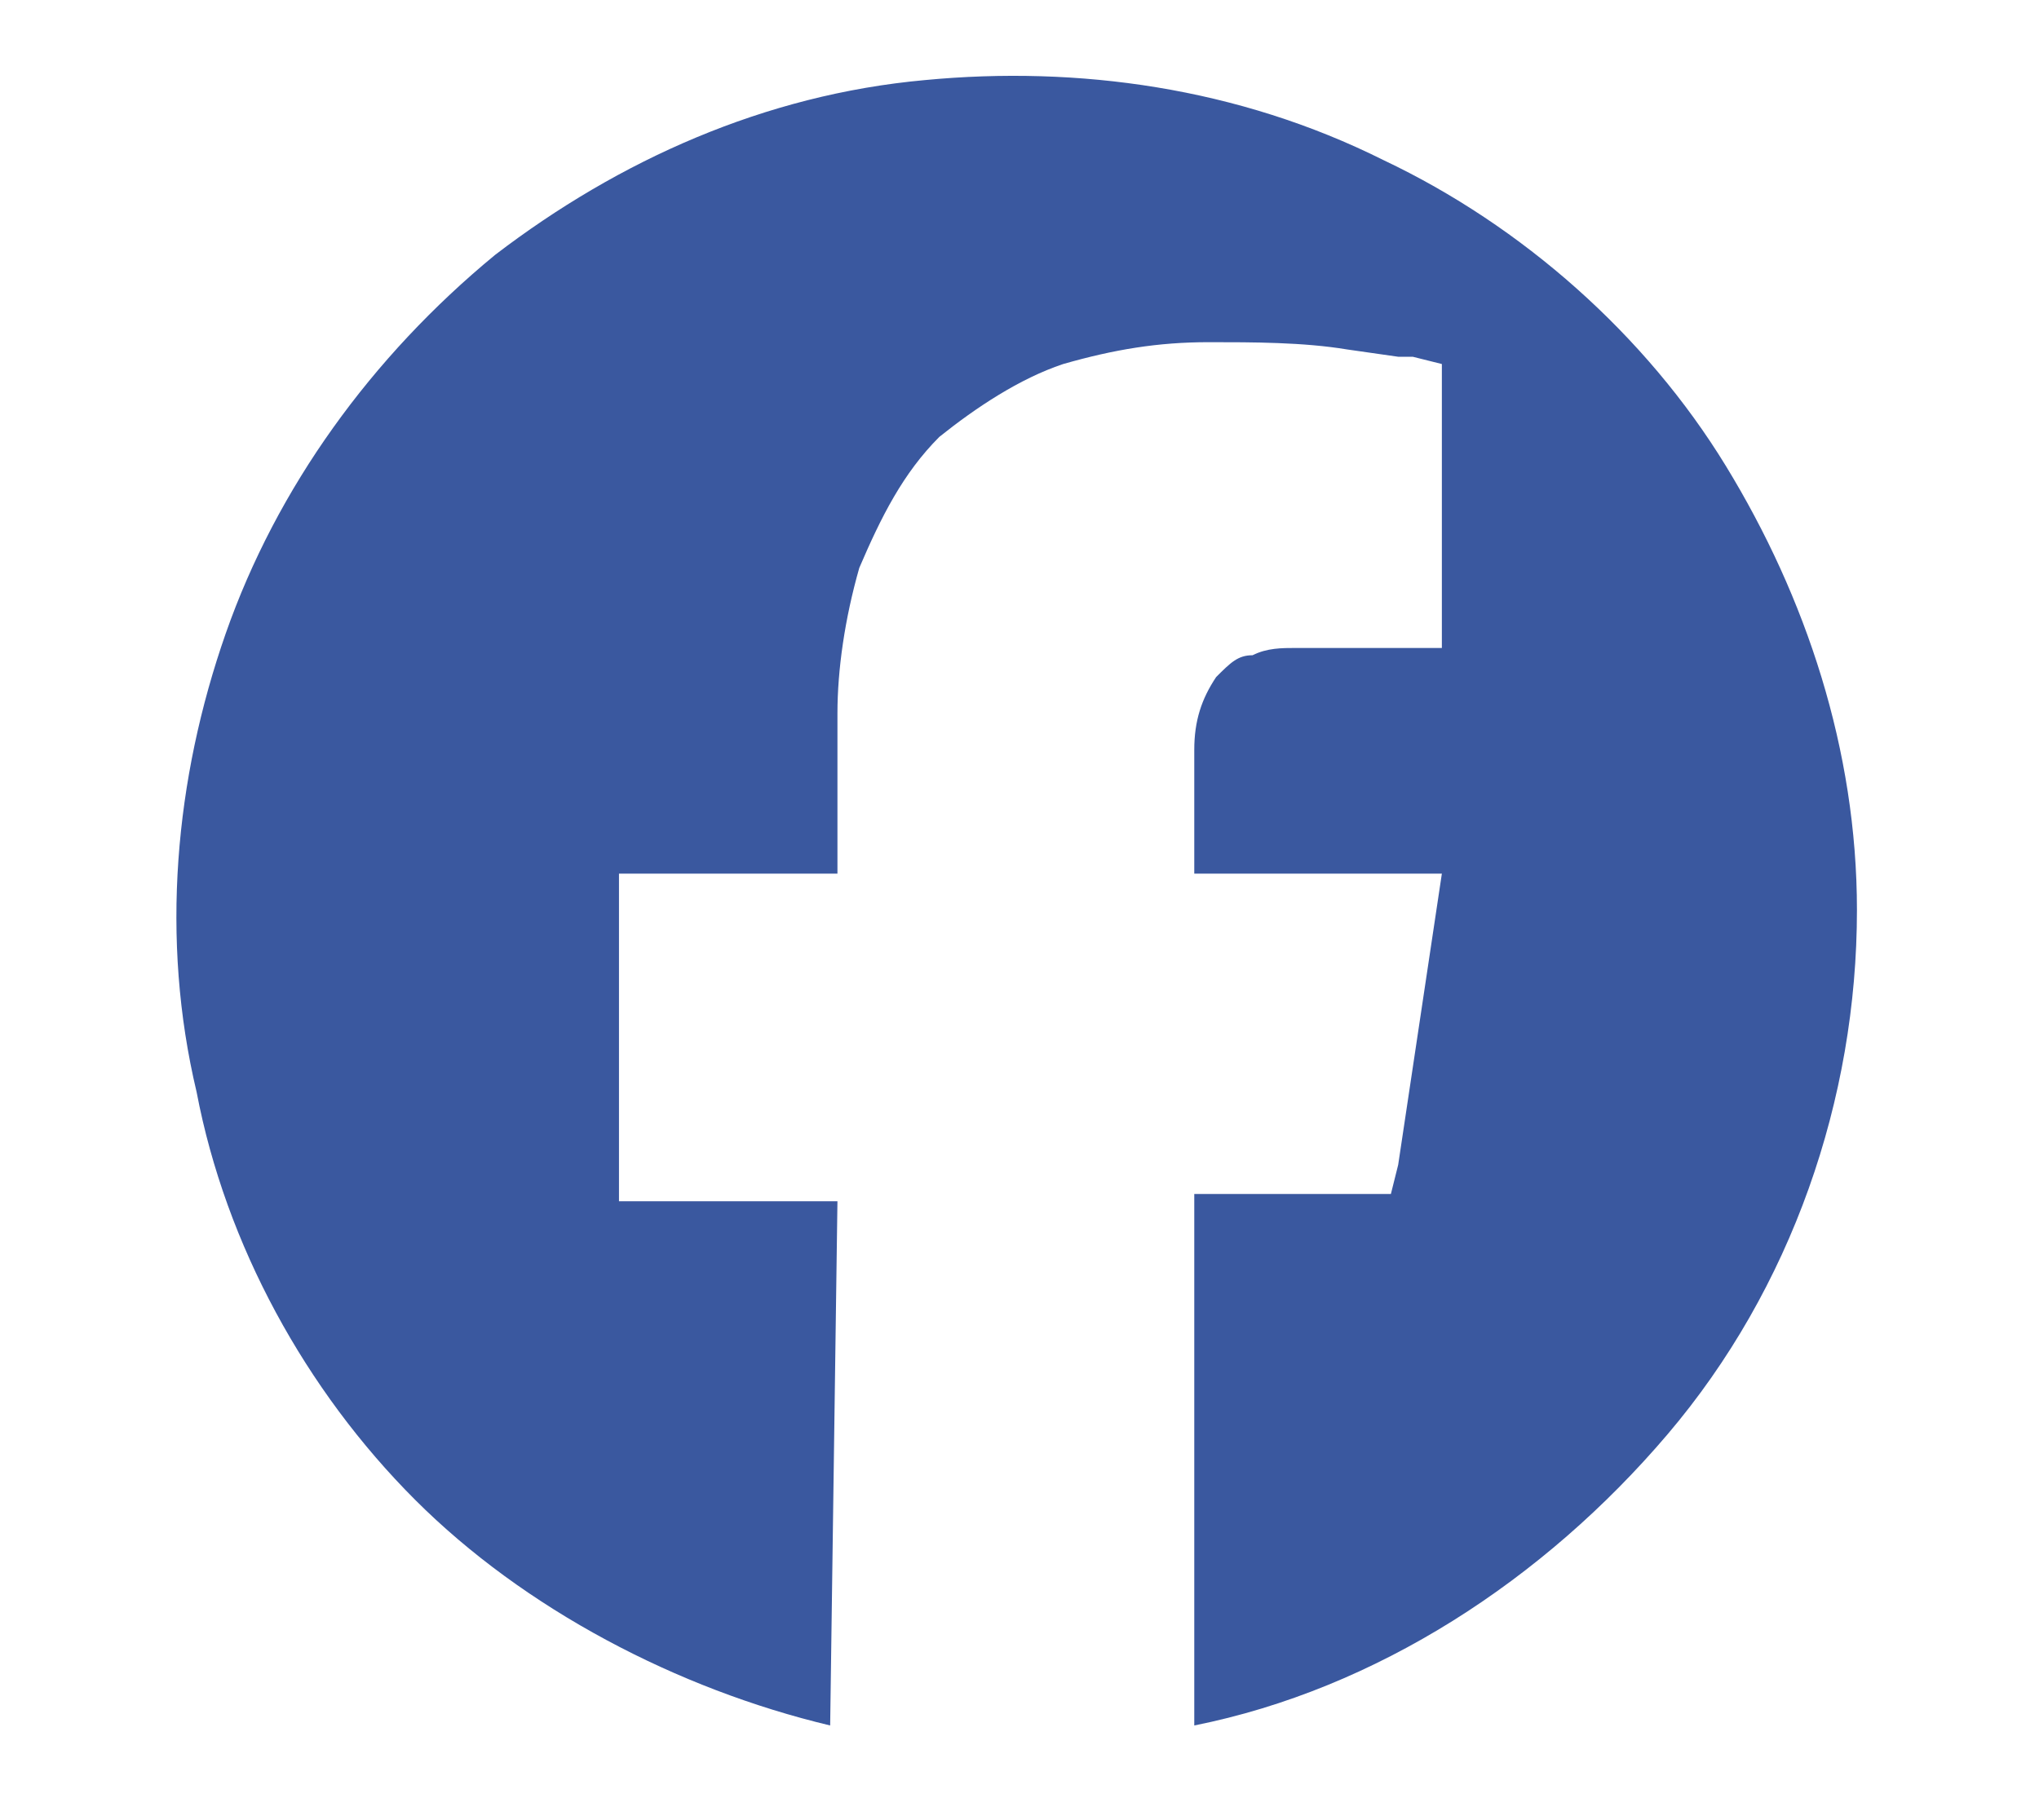 <svg version="1.2" baseProfile="tiny" xmlns="http://www.w3.org/2000/svg" xmlns:xlink="http://www.w3.org/1999/xlink" x="0px" y="0px" viewBox="0 0 25 25" xml:space="preserve" class="my-0 mx-0" width="28">
                                    <path fill="#3A589F" d="M15,12l-0.1,0 M14.9,12v-1.7c0-0.4,0.1-0.7,0.3-1c0.2-0.2,0.3-0.3,0.5-0.3c0.2-0.1,0.4-0.1,0.6-0.1h2V5
	l-0.4-0.1h-0.2L17,4.8c-0.6-0.1-1.3-0.1-1.9-0.1c-0.7,0-1.3,0.1-2,0.3c-0.6,0.2-1.2,0.6-1.7,1c-0.5,0.5-0.8,1.1-1.1,1.8
	c-0.2,0.7-0.3,1.4-0.3,2V12h-3v4.5h3l-0.1,7.2c-2.1-0.5-4.2-1.6-5.7-3.1c-1.5-1.5-2.6-3.5-3-5.6c-0.5-2.1-0.3-4.3,0.4-6.3
	c0.7-2,2-3.8,3.7-5.2c1.7-1.3,3.7-2.2,5.9-2.4c2.1-0.2,4.3,0.1,6.3,1.1c1.9,0.9,3.6,2.4,4.7,4.2c1.1,1.8,1.8,3.9,1.8,6.1
	c0,2.6-0.9,5.2-2.6,7.2c-1.7,2-4,3.5-6.5,4v-7.3h2.7l0.1-0.4l0.6-4H14.9z" />
                                </svg>